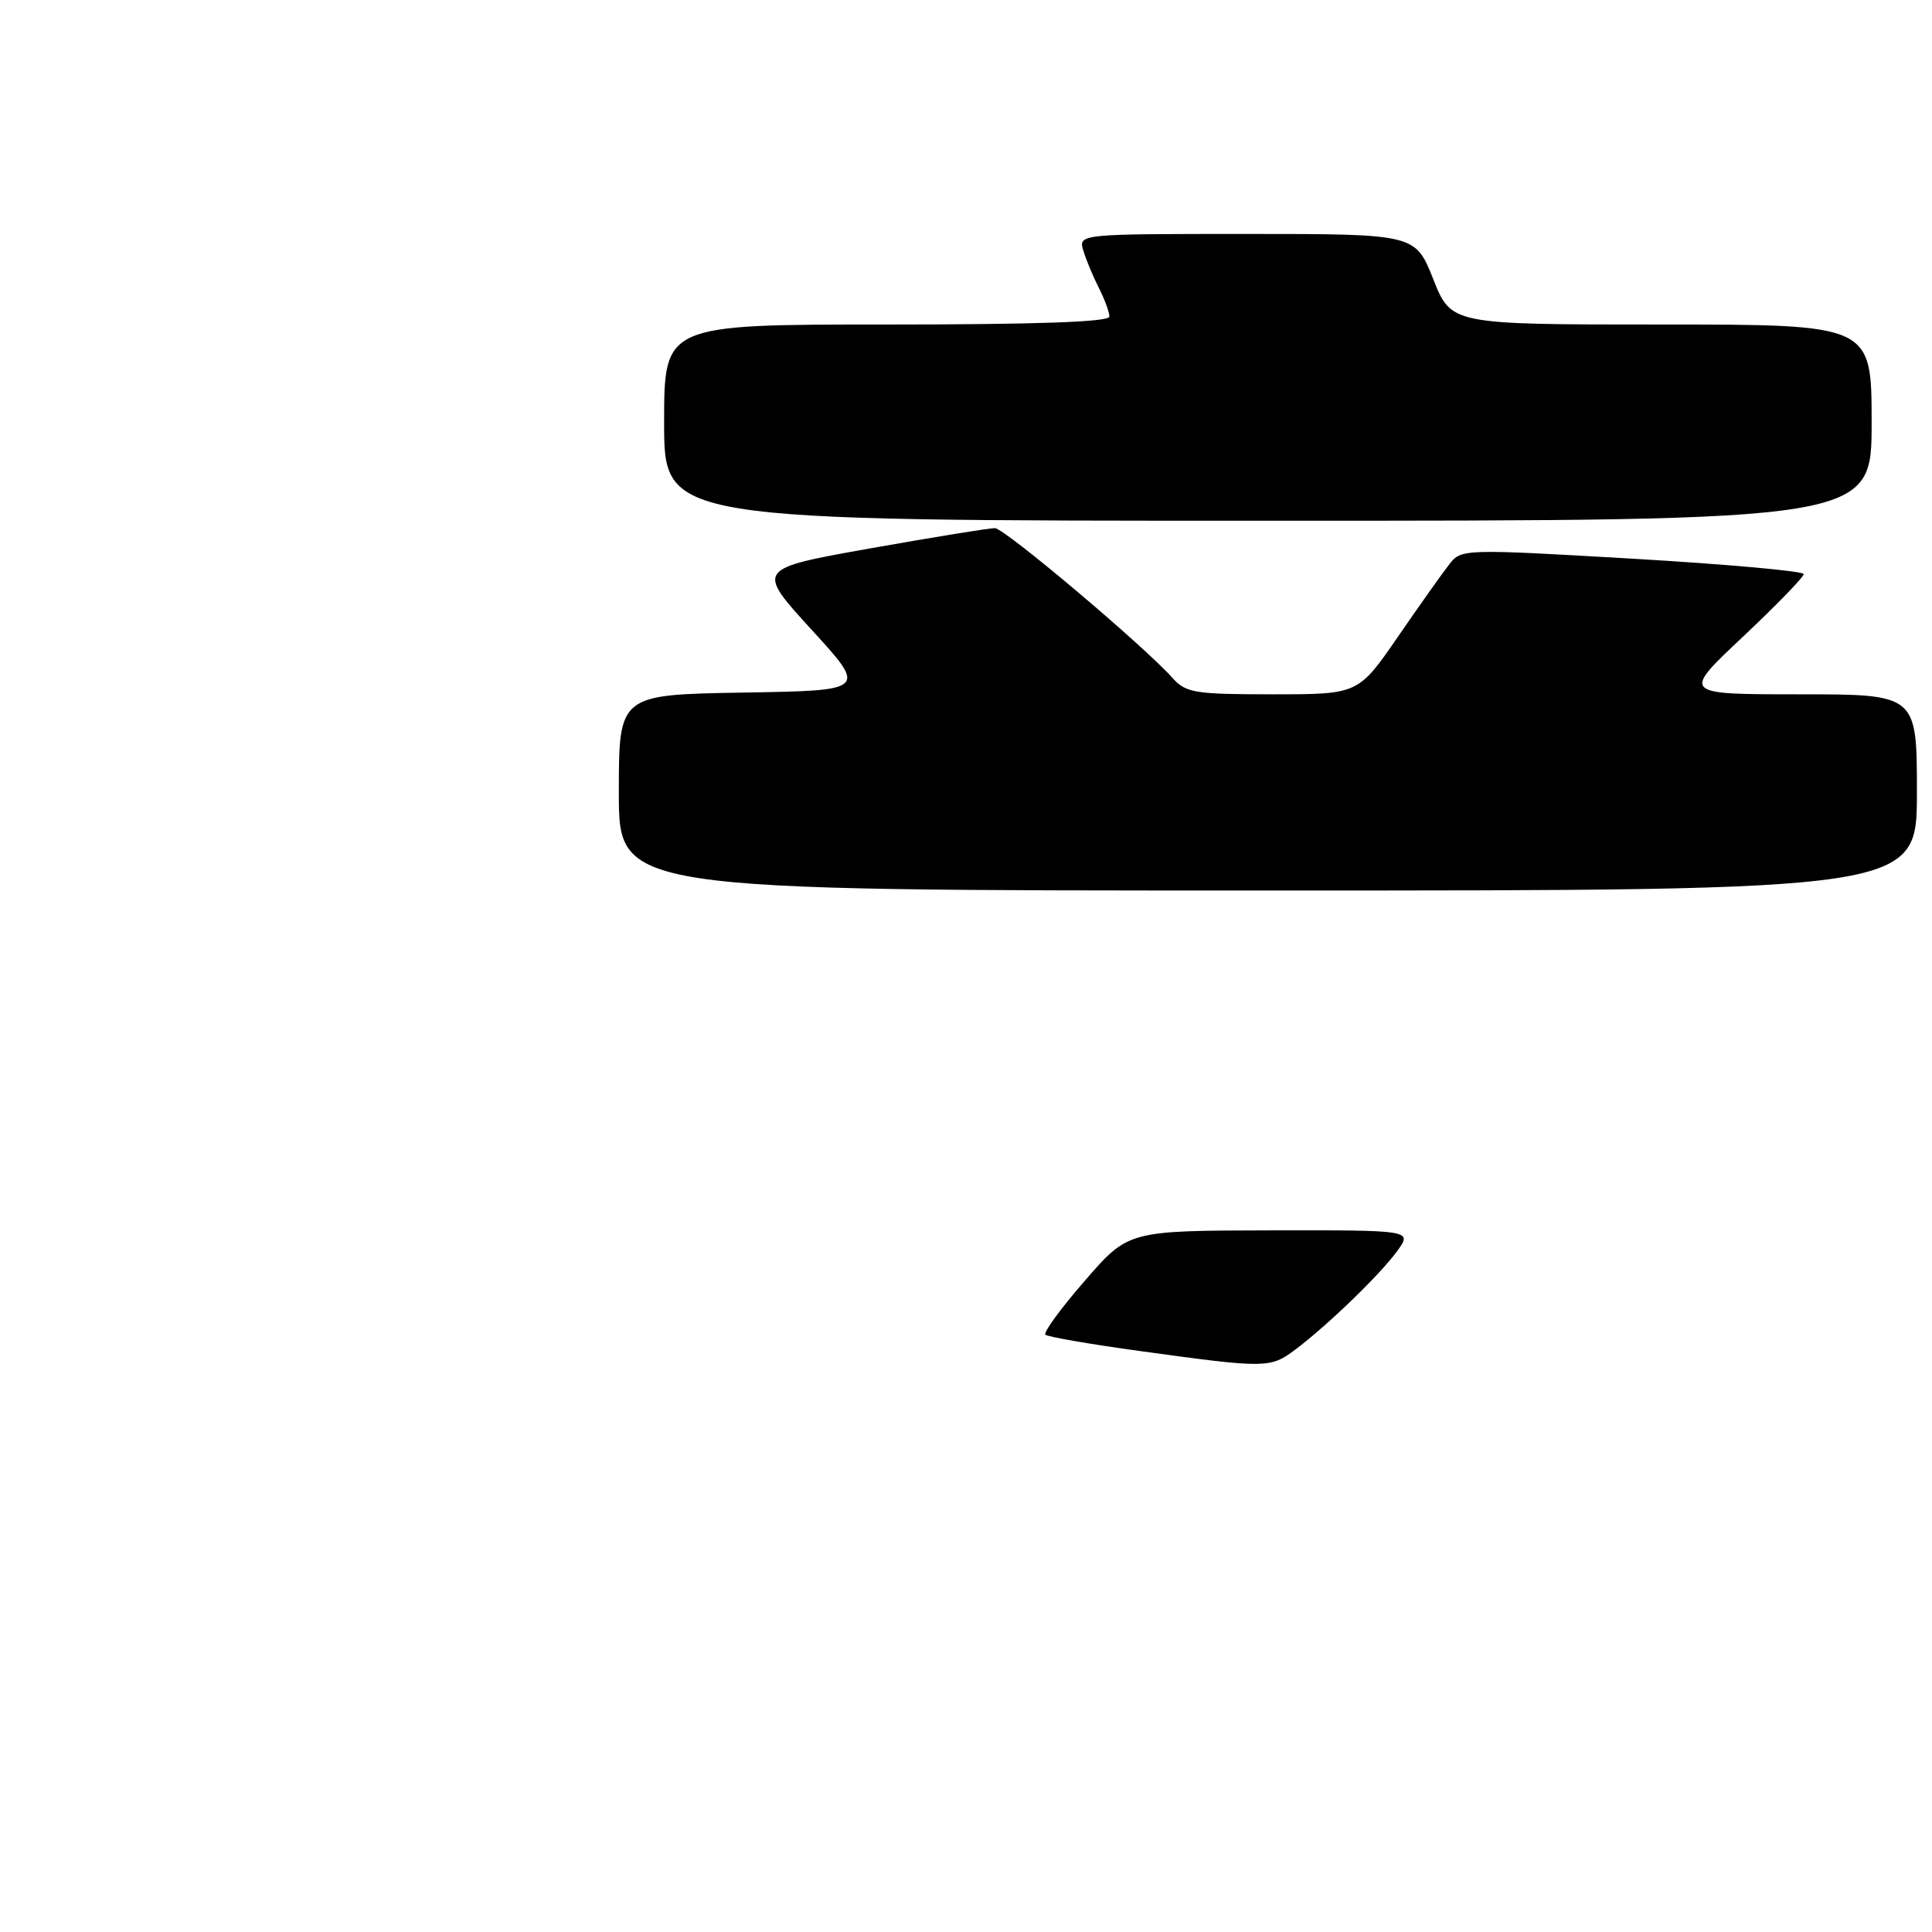 <?xml version="1.0" encoding="UTF-8" standalone="no"?>
<!DOCTYPE svg PUBLIC "-//W3C//DTD SVG 1.1//EN" "http://www.w3.org/Graphics/SVG/1.1/DTD/svg11.dtd" >
<svg xmlns="http://www.w3.org/2000/svg" xmlns:xlink="http://www.w3.org/1999/xlink" version="1.1" viewBox="0 0 256 256">
 <g >
 <path fill="currentColor"
d=" M 254.00 105.00 C 254.00 92.00 254.00 92.00 238.42 92.00 C 222.83 92.00 222.83 92.00 230.92 84.40 C 235.36 80.21 239.00 76.47 239.00 76.07 C 239.00 75.68 228.80 74.76 216.33 74.03 C 194.02 72.73 193.63 72.74 192.08 74.72 C 191.21 75.82 188.13 80.16 185.24 84.36 C 179.98 92.00 179.98 92.00 168.65 92.00 C 158.35 92.00 157.14 91.81 155.40 89.87 C 151.51 85.52 133.11 70.00 131.83 69.98 C 131.10 69.97 123.67 71.18 115.33 72.66 C 100.16 75.36 100.16 75.36 107.53 83.43 C 114.91 91.50 114.91 91.50 98.46 91.77 C 82.00 92.05 82.00 92.05 82.00 105.02 C 82.00 118.00 82.00 118.00 168.00 118.00 C 254.00 118.00 254.00 118.00 254.00 105.00 Z  M 248.00 56.00 C 248.00 43.00 248.00 43.00 220.15 43.00 C 192.30 43.00 192.30 43.00 189.92 37.00 C 187.53 31.00 187.53 31.00 165.20 31.00 C 142.87 31.00 142.87 31.00 143.56 33.25 C 143.94 34.49 144.87 36.72 145.63 38.20 C 146.38 39.69 147.00 41.37 147.00 41.95 C 147.00 42.66 137.43 43.00 117.50 43.00 C 88.00 43.00 88.00 43.00 88.00 56.00 C 88.00 69.00 88.00 69.00 168.00 69.00 C 248.00 69.00 248.00 69.00 248.00 56.00 Z  M 151.27 179.05 C 144.54 178.13 138.81 177.14 138.52 176.85 C 138.23 176.56 140.58 173.34 143.75 169.70 C 149.50 163.07 149.50 163.07 168.32 163.03 C 187.14 163.00 187.14 163.00 185.15 165.75 C 182.90 168.86 175.94 175.59 171.62 178.84 C 168.31 181.31 167.78 181.32 151.27 179.05 Z "/>
</g>
</svg>